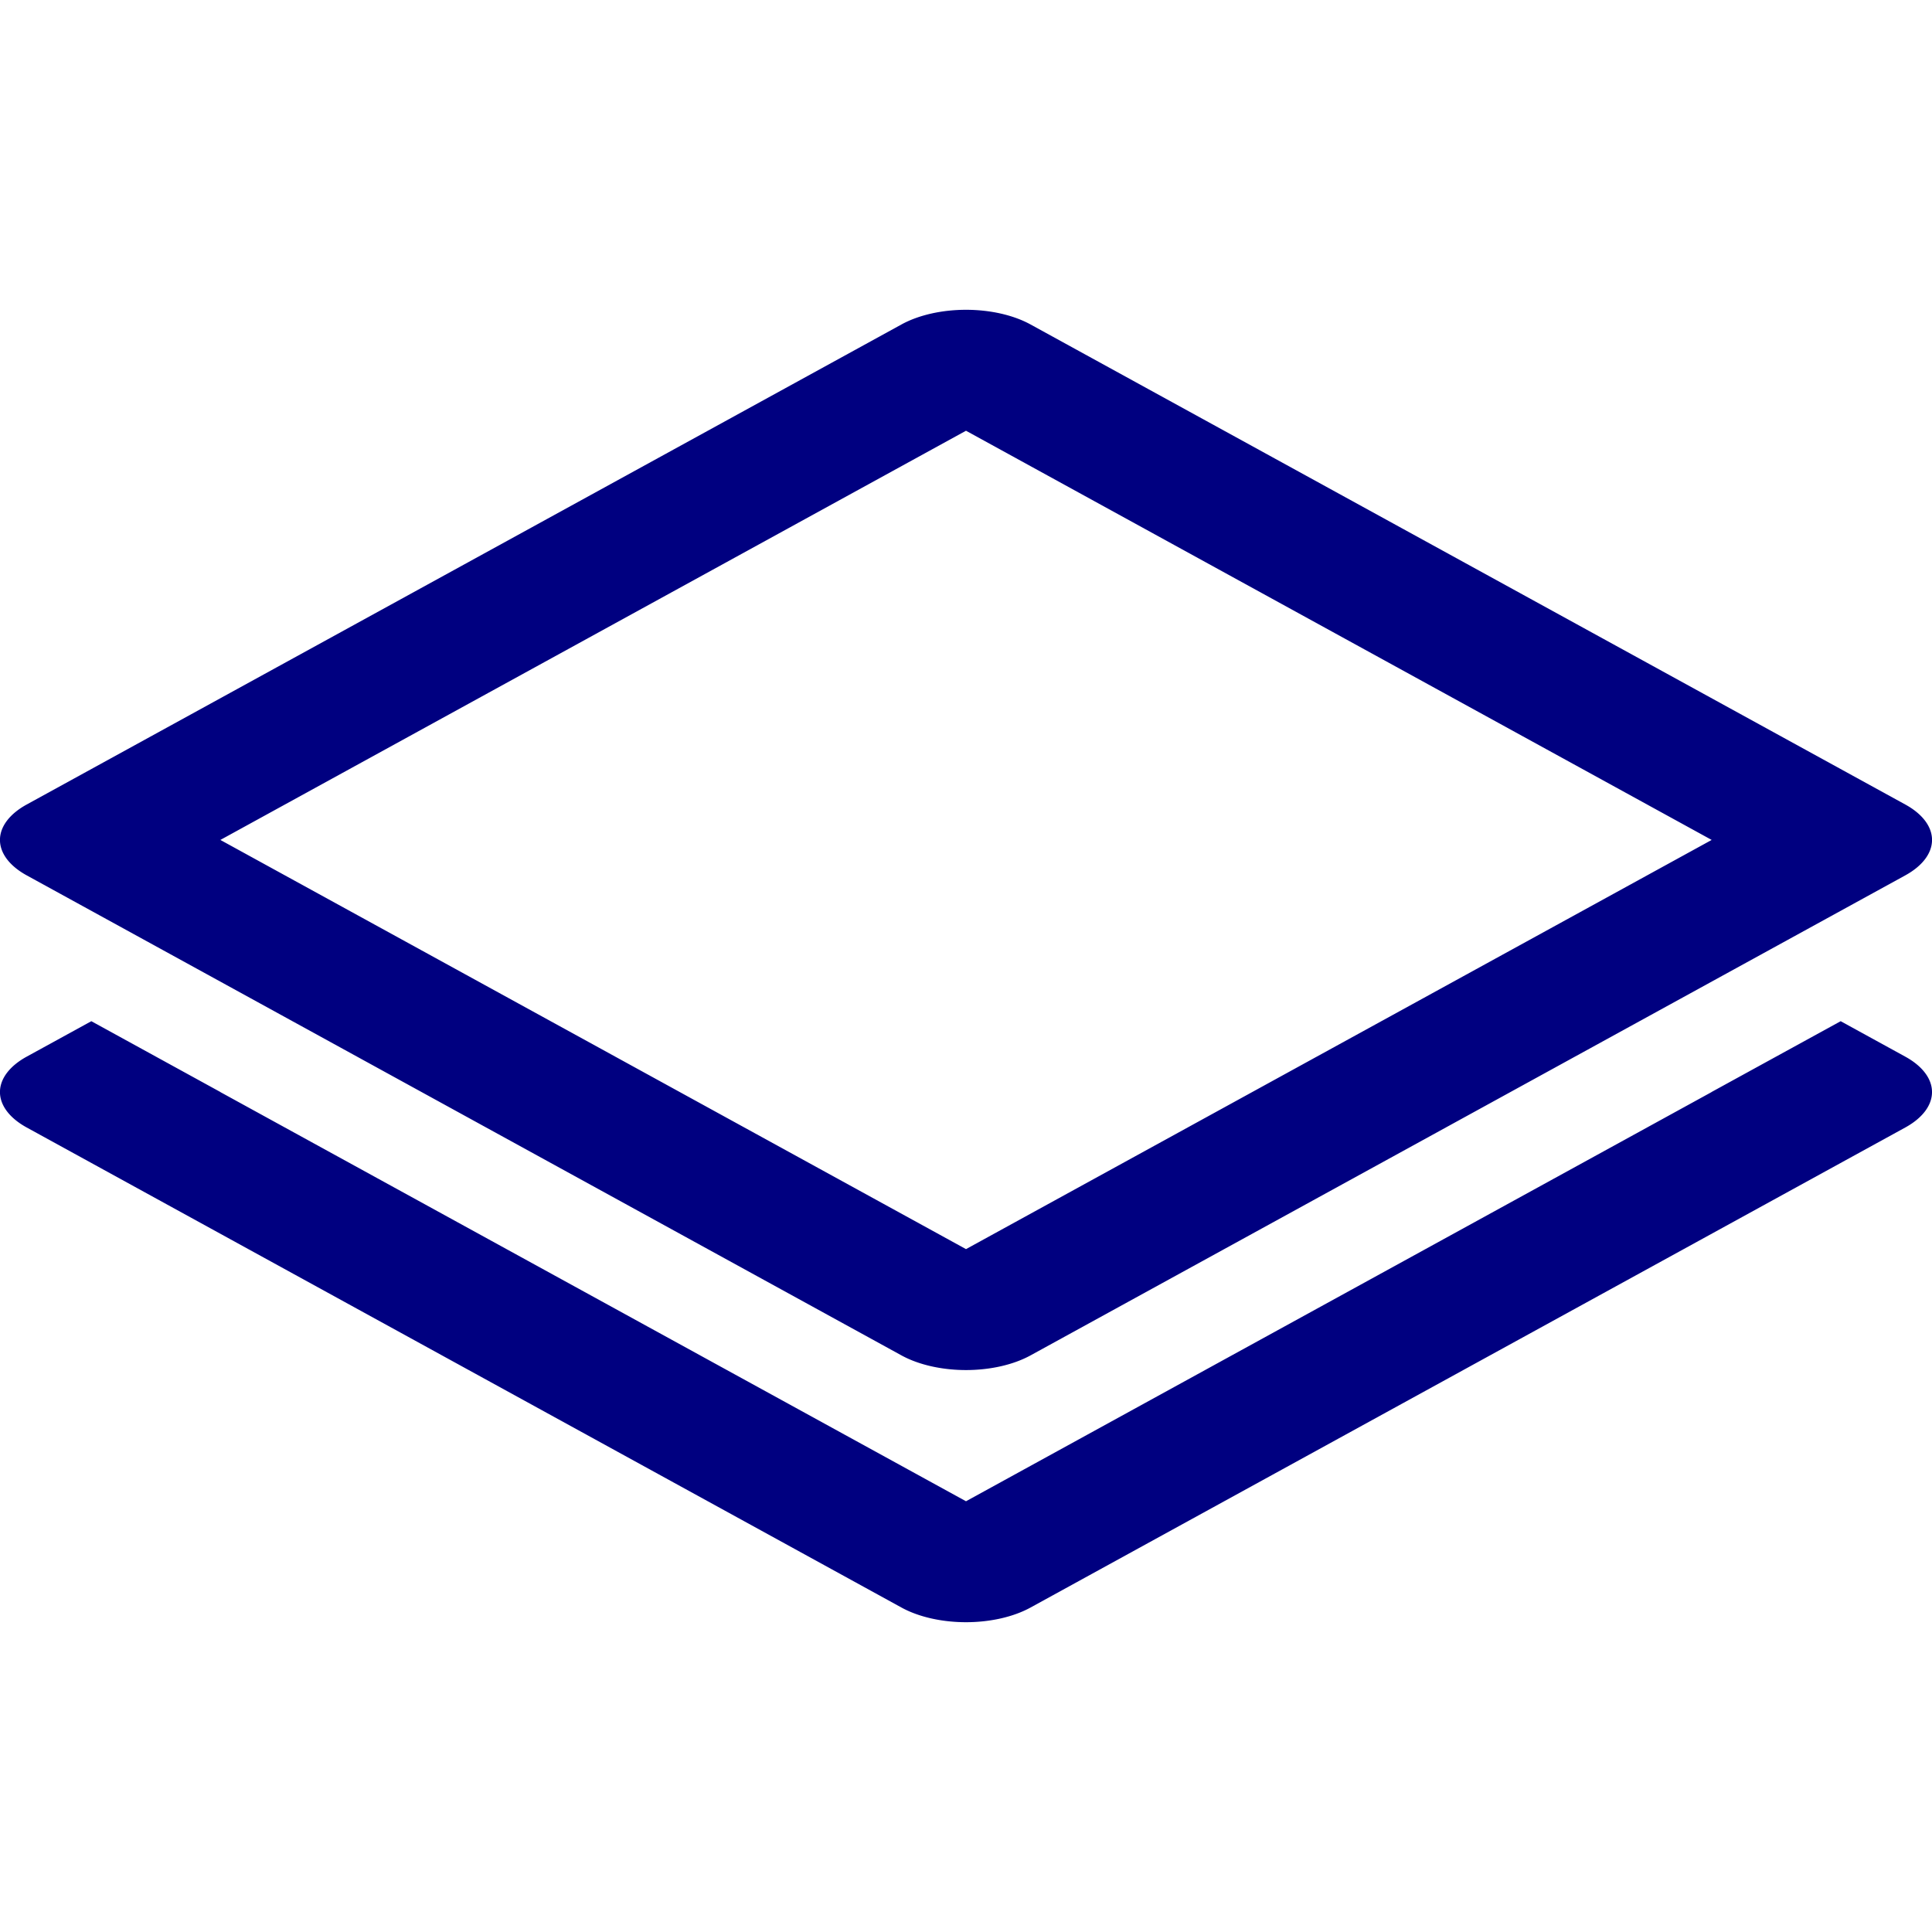 <?xml version="1.0" encoding="UTF-8" standalone="no"?>
<svg
   xmlns:dc="http://purl.org/dc/elements/1.1/"
   xmlns:cc="http://creativecommons.org/ns#"
   xmlns:rdf="http://www.w3.org/1999/02/22-rdf-syntax-ns#"
   xmlns:svg="http://www.w3.org/2000/svg"
   xmlns="http://www.w3.org/2000/svg"
   xmlns:sodipodi="http://sodipodi.sourceforge.net/DTD/sodipodi-0.dtd"
   xmlns:inkscape="http://www.inkscape.org/namespaces/inkscape"
   sodipodi:docname="layer-alt.svg"
   inkscape:version="1.0 (4035a4fb49, 2020-05-01)"
   id="svg4460"
   height="100"
   width="100"
   version="1.1">
  <sodipodi:namedview
     inkscape:document-rotation="0"
     inkscape:current-layer="svg4460"
     inkscape:window-maximized="1"
     inkscape:window-y="-8"
     inkscape:window-x="-8"
     inkscape:cy="79.688795"
     inkscape:cx="27.733476"
     inkscape:zoom="6.9532167"
     showgrid="false"
     id="namedview11"
     inkscape:window-height="1017"
     inkscape:window-width="1920"
     inkscape:pageshadow="2"
     inkscape:pageopacity="0"
     guidetolerance="10"
     gridtolerance="10"
     objecttolerance="10"
     borderopacity="1"
     bordercolor="#666666"
     pagecolor="#ffffff" />
  <defs
     id="defs4462" />
  <path
     d="M 50.049,16.035 A 4.725,2.593 0 0 0 46.658,16.795 L 1.383,41.641 a 4.725,2.593 0 0 0 0,3.668 L 46.658,70.154 a 4.725,2.593 0 0 0 6.684,0 L 98.617,45.309 a 4.725,2.593 0 0 0 0,-3.668 L 53.342,16.795 A 4.725,2.593 0 0 0 50.049,16.035 Z M 50,22.295 88.596,43.475 50,64.654 11.406,43.475 Z m -45.273,30.562 -3.344,1.834 a 4.725,2.593 0 0 0 0,3.668 L 46.658,83.205 a 4.725,2.593 0 0 0 6.684,0 L 98.617,58.359 a 4.725,2.593 0 0 0 -0.002,-3.668 l -3.342,-1.834 -6.684,3.666 0.004,0.002 L 50,77.705 11.404,56.525 l 0.004,-0.002 z"
     style="color:#000000;font-style:normal;font-variant:normal;font-weight:normal;font-stretch:normal;font-size:medium;line-height:normal;font-family:sans-serif;font-variant-ligatures:normal;font-variant-position:normal;font-variant-caps:normal;font-variant-numeric:normal;font-variant-alternates:normal;font-variant-east-asian:normal;font-feature-settings:normal;font-variation-settings:normal;text-indent:0;text-align:start;text-decoration:none;text-decoration-line:none;text-decoration-style:solid;text-decoration-color:#000000;letter-spacing:normal;word-spacing:normal;text-transform:none;writing-mode:lr-tb;direction:ltr;text-orientation:mixed;dominant-baseline:auto;baseline-shift:baseline;text-anchor:start;white-space:normal;shape-padding:0;shape-margin:0;inline-size:0;clip-rule:nonzero;display:inline;overflow:visible;visibility:visible;opacity:1;isolation:auto;mix-blend-mode:normal;color-interpolation:sRGB;color-interpolation-filters:linearRGB;solid-color:#000000;solid-opacity:1;vector-effect:none;fill:#000080;fill-opacity:1;fill-rule:nonzero;stroke:none;stroke-width:7;stroke-linecap:round;stroke-linejoin:round;stroke-miterlimit:4;stroke-dasharray:none;stroke-dashoffset:0;stroke-opacity:1;paint-order:normal;color-rendering:auto;image-rendering:auto;shape-rendering:auto;text-rendering:auto;enable-background:accumulate;stop-color:#000000;stop-opacity:1"
     id="path884" />
</svg>
